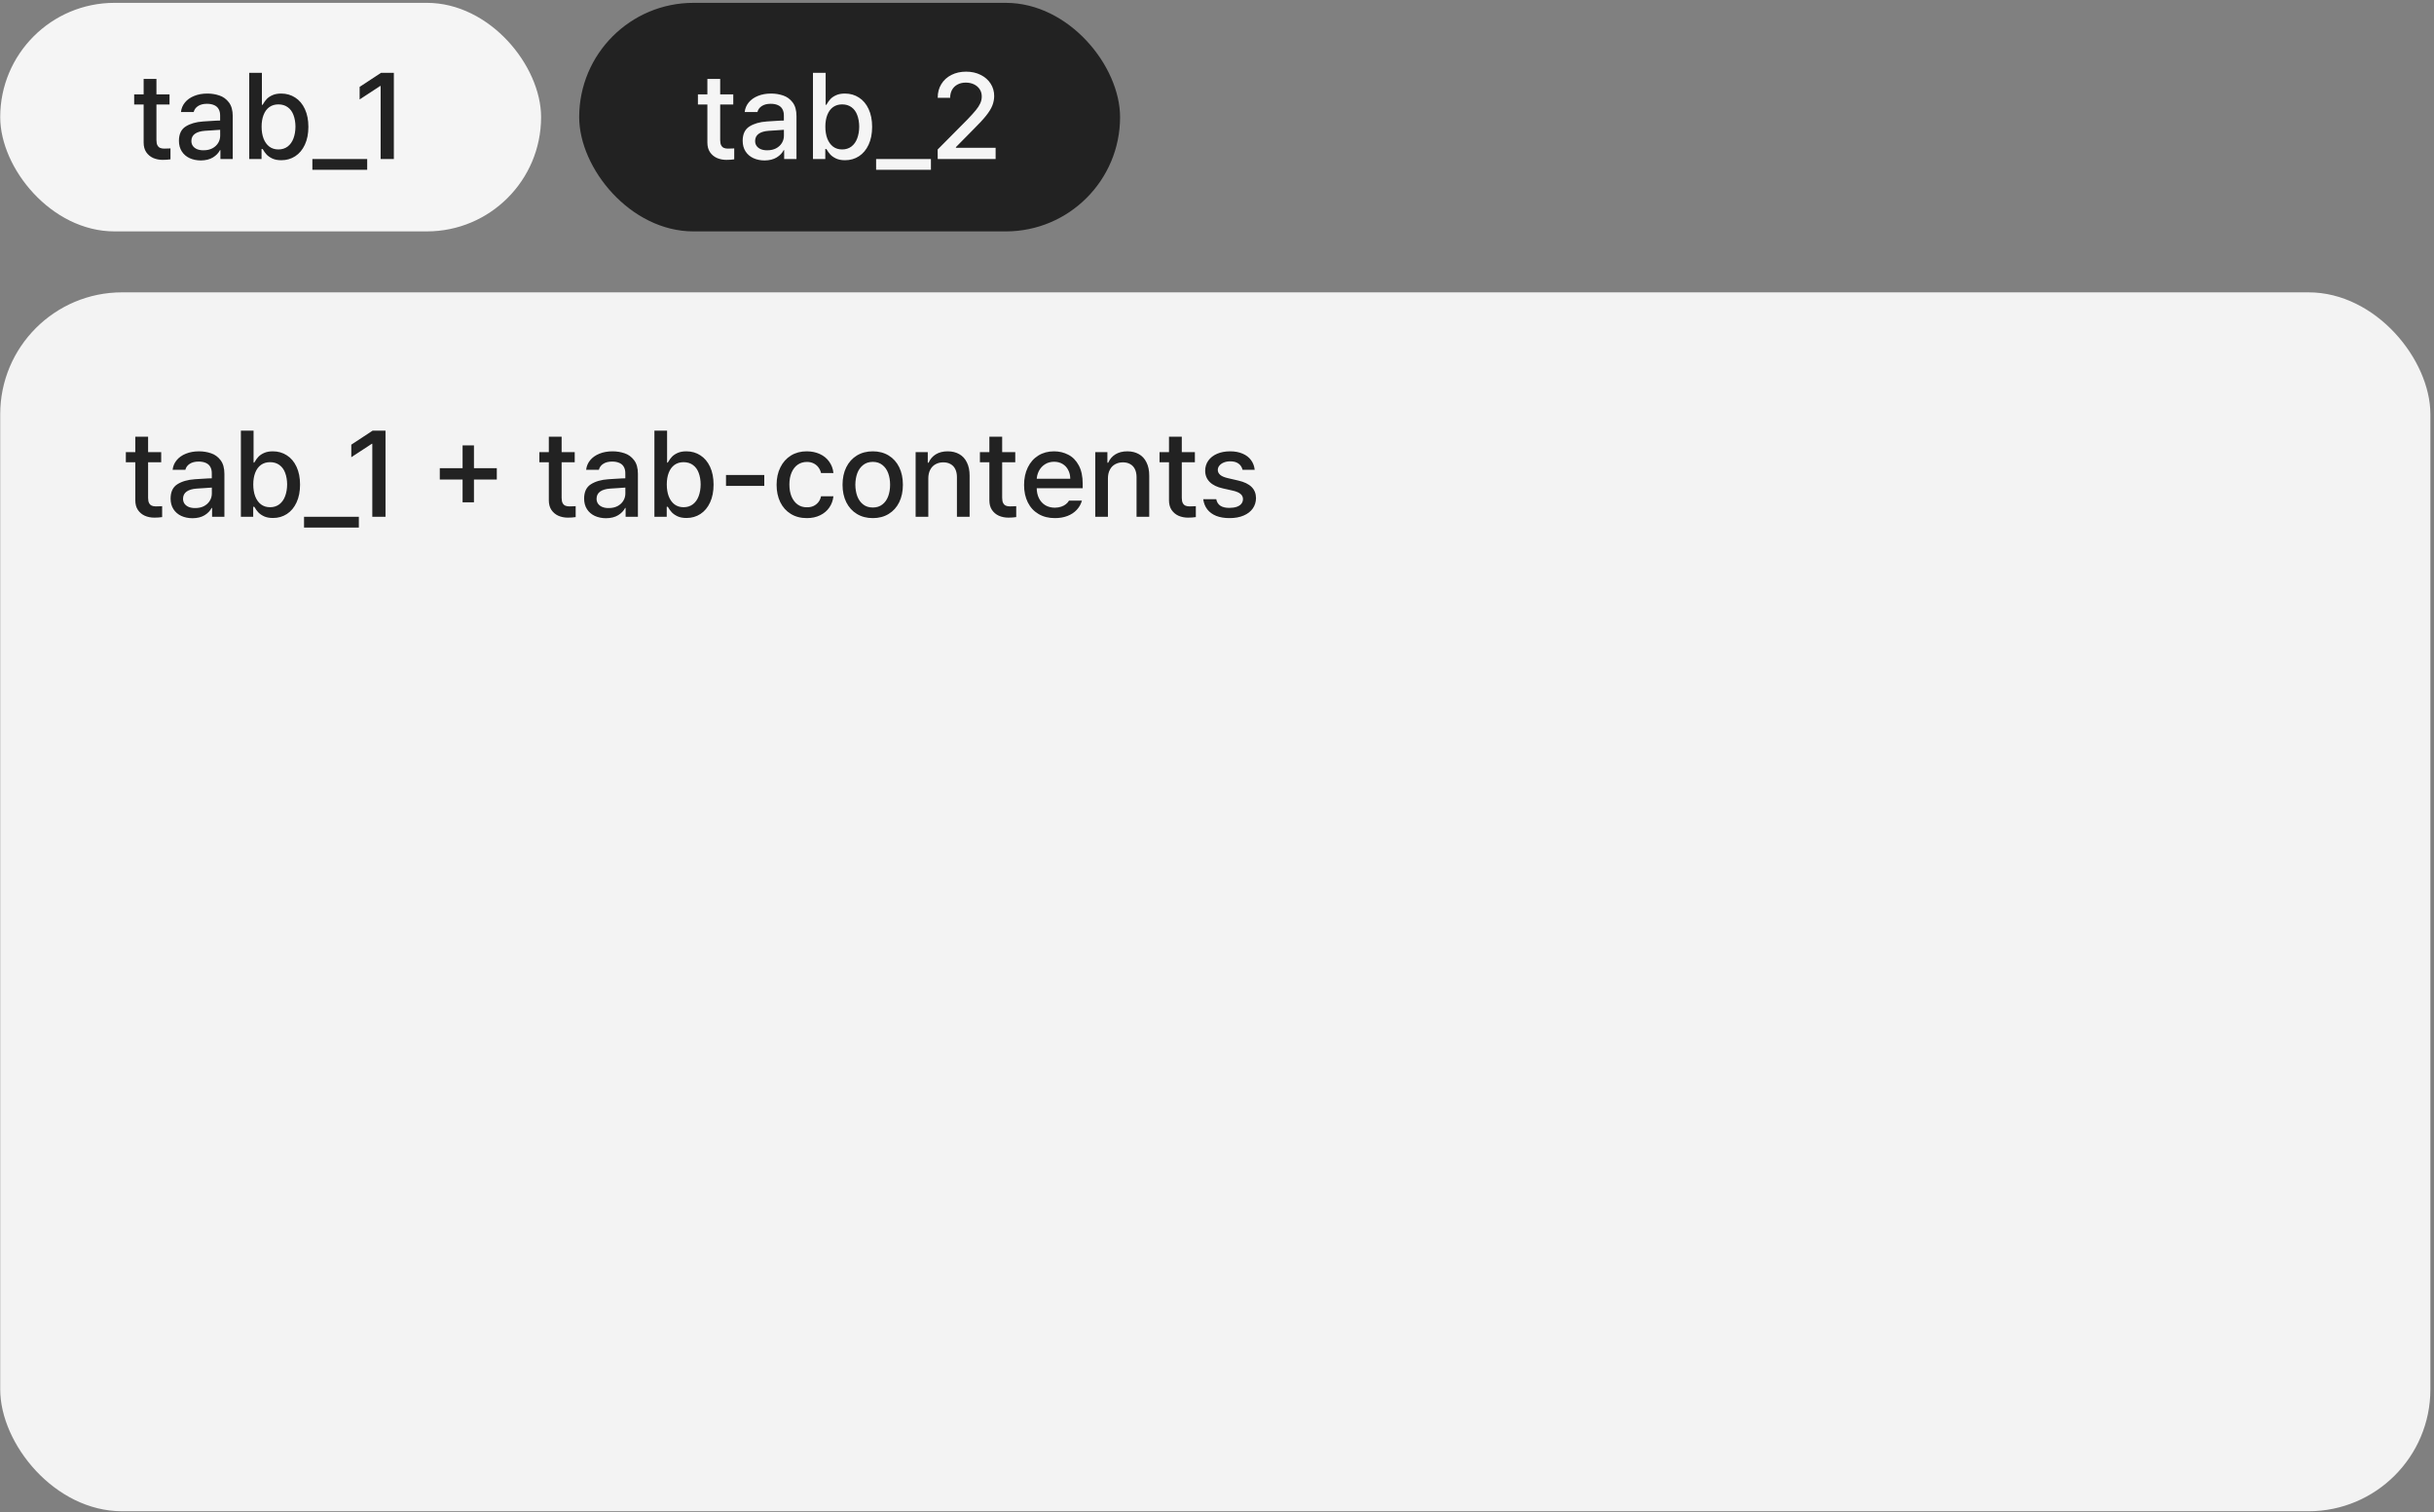 <svg width="639" height="397" viewBox="0 0 639 397" fill="none" xmlns="http://www.w3.org/2000/svg">
<rect x="0" y="0" width="639" height="397" fill="#808080" stroke="none"/>
<rect x="0.054" y="0.749" width="142" height="60" rx="30" fill="#F5F5F5"/>
<path d="M44.507 27.437H35.226V24.78H44.507V27.437ZM41.07 20.718V36.765C41.07 37.359 41.158 37.822 41.335 38.156C41.513 38.478 41.747 38.702 42.039 38.827C42.33 38.952 42.679 39.015 43.085 39.015C43.263 39.015 43.455 39.01 43.664 38.999C43.882 38.989 44.096 38.984 44.304 38.984L44.757 38.952V41.827C44.143 41.921 43.455 41.968 42.695 41.968C41.789 41.968 40.955 41.801 40.195 41.468C39.445 41.124 38.841 40.614 38.382 39.937C37.934 39.26 37.71 38.426 37.71 37.437V20.718H41.07ZM58.023 34.062C57.523 34.093 57.143 34.119 56.882 34.14C56.632 34.15 56.257 34.176 55.757 34.218C55.059 34.249 54.403 34.291 53.789 34.343C52.664 34.426 51.794 34.687 51.179 35.124C50.565 35.562 50.252 36.187 50.242 36.999C50.242 37.531 50.382 37.984 50.664 38.359C50.945 38.723 51.32 38.999 51.789 39.187C52.268 39.374 52.825 39.463 53.46 39.452C54.335 39.452 55.101 39.281 55.757 38.937C56.414 38.583 56.919 38.114 57.273 37.531C57.627 36.947 57.804 36.312 57.804 35.624L57.789 30.28C57.789 29.635 57.658 29.088 57.398 28.64C57.148 28.182 56.763 27.838 56.242 27.609C55.721 27.369 55.085 27.249 54.335 27.249C53.377 27.249 52.596 27.447 51.992 27.843C51.398 28.228 51.018 28.749 50.851 29.405H47.507C47.611 28.468 47.96 27.635 48.554 26.905C49.158 26.166 49.966 25.593 50.976 25.187C51.986 24.77 53.143 24.562 54.445 24.562C55.539 24.562 56.58 24.728 57.57 25.062C58.57 25.385 59.408 25.989 60.085 26.874C60.763 27.749 61.101 28.952 61.101 30.484V41.749H57.867V39.421H57.742C57.367 40.171 56.757 40.807 55.914 41.327C55.07 41.848 54.002 42.114 52.71 42.124C51.617 42.114 50.638 41.911 49.773 41.515C48.908 41.109 48.226 40.52 47.726 39.749C47.226 38.968 46.976 38.041 46.976 36.968C46.976 35.208 47.57 33.952 48.757 33.202C49.945 32.452 51.466 32.015 53.32 31.89C53.82 31.848 54.382 31.812 55.007 31.78C55.632 31.739 56.242 31.702 56.835 31.671C57.221 31.661 57.606 31.65 57.992 31.64L58.023 34.062ZM65.429 19.124H68.757V27.515H68.945C68.955 27.484 68.971 27.452 68.992 27.421C69.013 27.38 69.039 27.343 69.07 27.312C69.351 26.812 69.674 26.369 70.039 25.984C70.403 25.598 70.898 25.265 71.523 24.984C72.148 24.702 72.914 24.562 73.82 24.562C75.195 24.562 76.419 24.911 77.492 25.609C78.575 26.296 79.424 27.301 80.039 28.624C80.653 29.947 80.96 31.505 80.96 33.296C80.96 35.098 80.653 36.661 80.039 37.984C79.434 39.296 78.591 40.307 77.507 41.015C76.434 41.713 75.216 42.062 73.851 42.062C72.924 42.062 72.143 41.916 71.507 41.624C70.872 41.322 70.367 40.973 69.992 40.577C69.627 40.182 69.304 39.734 69.023 39.234C69.002 39.213 68.987 39.197 68.976 39.187C68.966 39.166 68.955 39.145 68.945 39.124H68.664V41.749H65.429V19.124ZM68.679 33.249C68.679 34.447 68.851 35.494 69.195 36.39C69.539 37.275 70.039 37.973 70.695 38.484C71.362 38.984 72.158 39.234 73.085 39.234C74.033 39.234 74.846 38.978 75.523 38.468C76.2 37.947 76.705 37.239 77.039 36.343C77.382 35.437 77.559 34.406 77.57 33.249C77.559 32.114 77.388 31.103 77.054 30.218C76.731 29.333 76.231 28.645 75.554 28.155C74.877 27.655 74.054 27.405 73.085 27.405C72.158 27.405 71.362 27.645 70.695 28.124C70.039 28.603 69.539 29.286 69.195 30.171C68.851 31.046 68.679 32.072 68.679 33.249ZM96.398 44.577H82.007V41.749H96.398V44.577ZM103.398 41.749H99.929V22.577H99.804L94.414 26.109V22.812L100.023 19.124H103.398V41.749Z" fill="#222222"/>
<rect x="152.054" y="0.749" width="142" height="60" rx="30" fill="#222222"/>
<path d="M192.507 27.437H183.226V24.78H192.507V27.437ZM189.07 20.718V36.765C189.07 37.359 189.158 37.822 189.335 38.156C189.513 38.478 189.747 38.702 190.039 38.827C190.33 38.952 190.679 39.015 191.085 39.015C191.263 39.015 191.455 39.01 191.664 38.999C191.882 38.989 192.096 38.984 192.304 38.984L192.757 38.952V41.827C192.143 41.921 191.455 41.968 190.695 41.968C189.789 41.968 188.955 41.801 188.195 41.468C187.445 41.124 186.841 40.614 186.382 39.937C185.934 39.26 185.71 38.426 185.71 37.437V20.718H189.07ZM206.023 34.062C205.523 34.093 205.143 34.119 204.882 34.14C204.632 34.15 204.257 34.176 203.757 34.218C203.059 34.249 202.403 34.291 201.789 34.343C200.664 34.426 199.794 34.687 199.179 35.124C198.565 35.562 198.252 36.187 198.242 36.999C198.242 37.531 198.382 37.984 198.664 38.359C198.945 38.723 199.32 38.999 199.789 39.187C200.268 39.374 200.825 39.463 201.46 39.452C202.335 39.452 203.101 39.281 203.757 38.937C204.414 38.583 204.919 38.114 205.273 37.531C205.627 36.947 205.804 36.312 205.804 35.624L205.789 30.28C205.789 29.635 205.658 29.088 205.398 28.64C205.148 28.182 204.763 27.838 204.242 27.609C203.721 27.369 203.085 27.249 202.335 27.249C201.377 27.249 200.596 27.447 199.992 27.843C199.398 28.228 199.018 28.749 198.851 29.405H195.507C195.611 28.468 195.96 27.635 196.554 26.905C197.158 26.166 197.966 25.593 198.976 25.187C199.986 24.77 201.143 24.562 202.445 24.562C203.539 24.562 204.58 24.728 205.57 25.062C206.57 25.385 207.408 25.989 208.085 26.874C208.763 27.749 209.101 28.952 209.101 30.484V41.749H205.867V39.421H205.742C205.367 40.171 204.757 40.807 203.914 41.327C203.07 41.848 202.002 42.114 200.71 42.124C199.617 42.114 198.638 41.911 197.773 41.515C196.908 41.109 196.226 40.52 195.726 39.749C195.226 38.968 194.976 38.041 194.976 36.968C194.976 35.208 195.57 33.952 196.757 33.202C197.945 32.452 199.466 32.015 201.32 31.89C201.82 31.848 202.382 31.812 203.007 31.78C203.632 31.739 204.242 31.702 204.835 31.671C205.221 31.661 205.606 31.65 205.992 31.64L206.023 34.062ZM213.429 19.124H216.757V27.515H216.945C216.955 27.484 216.971 27.452 216.992 27.421C217.013 27.38 217.039 27.343 217.07 27.312C217.351 26.812 217.674 26.369 218.039 25.984C218.403 25.598 218.898 25.265 219.523 24.984C220.148 24.702 220.914 24.562 221.82 24.562C223.195 24.562 224.419 24.911 225.492 25.609C226.575 26.296 227.424 27.301 228.039 28.624C228.653 29.947 228.96 31.505 228.96 33.296C228.96 35.098 228.653 36.661 228.039 37.984C227.434 39.296 226.591 40.307 225.507 41.015C224.434 41.713 223.216 42.062 221.851 42.062C220.924 42.062 220.143 41.916 219.507 41.624C218.872 41.322 218.367 40.973 217.992 40.577C217.627 40.182 217.304 39.734 217.023 39.234C217.002 39.213 216.986 39.197 216.976 39.187C216.966 39.166 216.955 39.145 216.945 39.124H216.664V41.749H213.429V19.124ZM216.679 33.249C216.679 34.447 216.851 35.494 217.195 36.39C217.539 37.275 218.039 37.973 218.695 38.484C219.361 38.984 220.158 39.234 221.085 39.234C222.033 39.234 222.846 38.978 223.523 38.468C224.2 37.947 224.705 37.239 225.039 36.343C225.382 35.437 225.559 34.406 225.57 33.249C225.559 32.114 225.388 31.103 225.054 30.218C224.731 29.333 224.231 28.645 223.554 28.155C222.877 27.655 222.054 27.405 221.085 27.405C220.158 27.405 219.361 27.645 218.695 28.124C218.039 28.603 217.539 29.286 217.195 30.171C216.851 31.046 216.679 32.072 216.679 33.249ZM244.398 44.577H230.007V41.749H244.398V44.577ZM246.164 39.249L254.023 31.327C254.96 30.348 255.679 29.551 256.179 28.937C256.69 28.322 257.075 27.728 257.335 27.155C257.606 26.583 257.742 25.973 257.742 25.327C257.742 24.598 257.559 23.963 257.195 23.421C256.83 22.869 256.33 22.442 255.695 22.14C255.059 21.838 254.346 21.687 253.554 21.687C252.721 21.687 251.997 21.853 251.382 22.187C250.768 22.51 250.289 22.973 249.945 23.577C249.611 24.182 249.445 24.885 249.445 25.687H246.179C246.169 24.322 246.481 23.124 247.117 22.093C247.752 21.051 248.638 20.244 249.773 19.671C250.908 19.098 252.195 18.812 253.632 18.812C255.059 18.812 256.33 19.093 257.445 19.655C258.57 20.208 259.445 20.973 260.07 21.952C260.695 22.921 261.007 24.01 261.007 25.218C260.997 26.093 260.83 26.932 260.507 27.734C260.195 28.525 259.648 29.411 258.867 30.39C258.096 31.359 256.997 32.546 255.57 33.952L250.96 38.624V38.796H261.382V41.749H246.179L246.164 39.249Z" fill="#F5F5F5"/>
<rect x="0.054" y="76.749" width="638" height="320" rx="32" fill="white" fill-opacity="0.9"/>
<path d="M42.319 121.364H33.038V118.708H42.319V121.364ZM38.881 114.646V130.692C38.881 131.286 38.97 131.75 39.147 132.083C39.324 132.406 39.558 132.63 39.85 132.755C40.142 132.88 40.491 132.942 40.897 132.942C41.074 132.942 41.267 132.937 41.475 132.927C41.694 132.916 41.907 132.911 42.116 132.911L42.569 132.88V135.755C41.954 135.849 41.267 135.896 40.506 135.896C39.6 135.896 38.767 135.729 38.006 135.396C37.256 135.052 36.652 134.541 36.194 133.864C35.746 133.187 35.522 132.354 35.522 131.364V114.646H38.881ZM55.834 127.989C55.334 128.021 54.954 128.047 54.694 128.067C54.444 128.078 54.069 128.104 53.569 128.146C52.871 128.177 52.215 128.218 51.6 128.271C50.475 128.354 49.605 128.614 48.991 129.052C48.376 129.489 48.064 130.114 48.053 130.927C48.053 131.458 48.194 131.911 48.475 132.286C48.756 132.651 49.131 132.927 49.6 133.114C50.079 133.302 50.637 133.39 51.272 133.38C52.147 133.38 52.913 133.208 53.569 132.864C54.225 132.51 54.73 132.041 55.084 131.458C55.439 130.875 55.616 130.239 55.616 129.552L55.6 124.208C55.6 123.562 55.47 123.015 55.209 122.567C54.959 122.109 54.574 121.765 54.053 121.536C53.532 121.297 52.897 121.177 52.147 121.177C51.189 121.177 50.407 121.375 49.803 121.771C49.209 122.156 48.829 122.677 48.663 123.333H45.319C45.423 122.396 45.772 121.562 46.366 120.833C46.97 120.093 47.777 119.521 48.788 119.114C49.798 118.698 50.954 118.489 52.256 118.489C53.35 118.489 54.392 118.656 55.381 118.989C56.381 119.312 57.22 119.916 57.897 120.802C58.574 121.677 58.913 122.88 58.913 124.411V135.677H55.678V133.349H55.553C55.178 134.099 54.569 134.734 53.725 135.255C52.881 135.776 51.814 136.041 50.522 136.052C49.428 136.041 48.449 135.838 47.584 135.442C46.72 135.036 46.038 134.448 45.538 133.677C45.038 132.896 44.788 131.968 44.788 130.896C44.788 129.135 45.381 127.88 46.569 127.13C47.756 126.38 49.277 125.942 51.131 125.817C51.631 125.776 52.194 125.739 52.819 125.708C53.444 125.666 54.053 125.63 54.647 125.599C55.032 125.588 55.418 125.578 55.803 125.567L55.834 127.989ZM63.241 113.052H66.569V121.442H66.756C66.767 121.411 66.782 121.38 66.803 121.349C66.824 121.307 66.85 121.271 66.881 121.239C67.163 120.739 67.486 120.297 67.85 119.911C68.215 119.526 68.71 119.192 69.335 118.911C69.96 118.63 70.725 118.489 71.631 118.489C73.006 118.489 74.23 118.838 75.303 119.536C76.387 120.224 77.236 121.229 77.85 122.552C78.465 123.875 78.772 125.432 78.772 127.224C78.772 129.026 78.465 130.588 77.85 131.911C77.246 133.224 76.402 134.234 75.319 134.942C74.246 135.64 73.027 135.989 71.663 135.989C70.736 135.989 69.954 135.843 69.319 135.552C68.683 135.25 68.178 134.901 67.803 134.505C67.439 134.109 67.116 133.661 66.835 133.161C66.814 133.14 66.798 133.125 66.788 133.114C66.777 133.093 66.767 133.073 66.756 133.052H66.475V135.677H63.241V113.052ZM66.491 127.177C66.491 128.375 66.663 129.422 67.006 130.317C67.35 131.203 67.85 131.901 68.506 132.411C69.173 132.911 69.97 133.161 70.897 133.161C71.845 133.161 72.657 132.906 73.335 132.396C74.012 131.875 74.517 131.166 74.85 130.271C75.194 129.364 75.371 128.333 75.381 127.177C75.371 126.041 75.199 125.031 74.866 124.146C74.543 123.26 74.043 122.573 73.366 122.083C72.689 121.583 71.866 121.333 70.897 121.333C69.97 121.333 69.173 121.573 68.506 122.052C67.85 122.531 67.35 123.213 67.006 124.099C66.663 124.974 66.491 126 66.491 127.177ZM94.21 138.505H79.819V135.677H94.21V138.505ZM101.209 135.677H97.741V116.505H97.616L92.225 120.036V116.739L97.835 113.052H101.209V135.677ZM121.444 116.927H124.428V131.88H121.444V116.927ZM115.459 122.911H130.428V125.896H115.459V122.911ZM150.881 121.364H141.6V118.708H150.881V121.364ZM147.444 114.646V130.692C147.444 131.286 147.532 131.75 147.709 132.083C147.887 132.406 148.121 132.63 148.413 132.755C148.704 132.88 149.053 132.942 149.459 132.942C149.637 132.942 149.829 132.937 150.038 132.927C150.256 132.916 150.47 132.911 150.678 132.911L151.131 132.88V135.755C150.517 135.849 149.829 135.896 149.069 135.896C148.163 135.896 147.329 135.729 146.569 135.396C145.819 135.052 145.215 134.541 144.756 133.864C144.308 133.187 144.084 132.354 144.084 131.364V114.646H147.444ZM164.397 127.989C163.897 128.021 163.517 128.047 163.256 128.067C163.006 128.078 162.631 128.104 162.131 128.146C161.433 128.177 160.777 128.218 160.163 128.271C159.038 128.354 158.168 128.614 157.553 129.052C156.939 129.489 156.626 130.114 156.616 130.927C156.616 131.458 156.756 131.911 157.038 132.286C157.319 132.651 157.694 132.927 158.163 133.114C158.642 133.302 159.199 133.39 159.834 133.38C160.709 133.38 161.475 133.208 162.131 132.864C162.788 132.51 163.293 132.041 163.647 131.458C164.001 130.875 164.178 130.239 164.178 129.552L164.163 124.208C164.163 123.562 164.032 123.015 163.772 122.567C163.522 122.109 163.137 121.765 162.616 121.536C162.095 121.297 161.459 121.177 160.709 121.177C159.751 121.177 158.97 121.375 158.366 121.771C157.772 122.156 157.392 122.677 157.225 123.333H153.881C153.986 122.396 154.334 121.562 154.928 120.833C155.532 120.093 156.34 119.521 157.35 119.114C158.361 118.698 159.517 118.489 160.819 118.489C161.913 118.489 162.954 118.656 163.944 118.989C164.944 119.312 165.782 119.916 166.459 120.802C167.137 121.677 167.475 122.88 167.475 124.411V135.677H164.241V133.349H164.116C163.741 134.099 163.131 134.734 162.288 135.255C161.444 135.776 160.376 136.041 159.084 136.052C157.991 136.041 157.012 135.838 156.147 135.442C155.282 135.036 154.6 134.448 154.1 133.677C153.6 132.896 153.35 131.968 153.35 130.896C153.35 129.135 153.944 127.88 155.131 127.13C156.319 126.38 157.84 125.942 159.694 125.817C160.194 125.776 160.756 125.739 161.381 125.708C162.006 125.666 162.616 125.63 163.209 125.599C163.595 125.588 163.98 125.578 164.366 125.567L164.397 127.989ZM171.803 113.052H175.131V121.442H175.319C175.329 121.411 175.345 121.38 175.366 121.349C175.387 121.307 175.413 121.271 175.444 121.239C175.725 120.739 176.048 120.297 176.413 119.911C176.777 119.526 177.272 119.192 177.897 118.911C178.522 118.63 179.288 118.489 180.194 118.489C181.569 118.489 182.793 118.838 183.866 119.536C184.949 120.224 185.798 121.229 186.413 122.552C187.027 123.875 187.334 125.432 187.334 127.224C187.334 129.026 187.027 130.588 186.413 131.911C185.808 133.224 184.965 134.234 183.881 134.942C182.808 135.64 181.59 135.989 180.225 135.989C179.298 135.989 178.517 135.843 177.881 135.552C177.246 135.25 176.741 134.901 176.366 134.505C176.001 134.109 175.678 133.661 175.397 133.161C175.376 133.14 175.361 133.125 175.35 133.114C175.34 133.093 175.329 133.073 175.319 133.052H175.038V135.677H171.803V113.052ZM175.053 127.177C175.053 128.375 175.225 129.422 175.569 130.317C175.913 131.203 176.413 131.901 177.069 132.411C177.736 132.911 178.532 133.161 179.459 133.161C180.407 133.161 181.22 132.906 181.897 132.396C182.574 131.875 183.079 131.166 183.413 130.271C183.756 129.364 183.933 128.333 183.944 127.177C183.933 126.041 183.762 125.031 183.428 124.146C183.105 123.26 182.605 122.573 181.928 122.083C181.251 121.583 180.428 121.333 179.459 121.333C178.532 121.333 177.736 121.573 177.069 122.052C176.413 122.531 175.913 123.213 175.569 124.099C175.225 124.974 175.053 126 175.053 127.177ZM200.647 127.567H190.6V124.692H200.647V127.567ZM211.834 136.021C210.209 136.021 208.798 135.651 207.6 134.911C206.402 134.172 205.48 133.14 204.834 131.817C204.199 130.484 203.881 128.968 203.881 127.271C203.881 125.552 204.209 124.031 204.866 122.708C205.522 121.375 206.444 120.338 207.631 119.599C208.829 118.859 210.209 118.489 211.772 118.489C213.053 118.489 214.204 118.724 215.225 119.192C216.256 119.661 217.079 120.333 217.694 121.208C218.319 122.073 218.689 123.067 218.803 124.192H215.553C215.428 123.651 215.204 123.161 214.881 122.724C214.558 122.276 214.137 121.922 213.616 121.661C213.105 121.401 212.517 121.271 211.85 121.271C210.933 121.271 210.126 121.51 209.428 121.989C208.741 122.468 208.204 123.156 207.819 124.052C207.433 124.937 207.241 125.979 207.241 127.177C207.241 128.396 207.428 129.458 207.803 130.364C208.189 131.26 208.725 131.958 209.413 132.458C210.1 132.948 210.913 133.187 211.85 133.177C212.475 133.187 213.043 133.078 213.553 132.849C214.064 132.609 214.491 132.276 214.834 131.849C215.178 131.422 215.418 130.901 215.553 130.286H218.803C218.678 131.401 218.314 132.39 217.709 133.255C217.116 134.119 216.308 134.797 215.288 135.286C214.277 135.776 213.126 136.021 211.834 136.021ZM229.147 136.021C227.553 136.021 226.157 135.656 224.959 134.927C223.762 134.198 222.834 133.177 222.178 131.864C221.522 130.541 221.194 129.01 221.194 127.271C221.194 125.521 221.522 123.984 222.178 122.661C222.834 121.338 223.762 120.312 224.959 119.583C226.157 118.854 227.553 118.489 229.147 118.489C230.72 118.489 232.105 118.854 233.303 119.583C234.501 120.312 235.423 121.338 236.069 122.661C236.715 123.984 237.038 125.521 237.038 127.271C237.038 129.01 236.715 130.541 236.069 131.864C235.423 133.177 234.501 134.198 233.303 134.927C232.105 135.656 230.72 136.021 229.147 136.021ZM229.147 133.239C230.137 133.239 230.97 132.974 231.647 132.442C232.334 131.911 232.845 131.192 233.178 130.286C233.512 129.38 233.678 128.369 233.678 127.255C233.678 126.14 233.512 125.13 233.178 124.224C232.845 123.317 232.334 122.599 231.647 122.067C230.97 121.526 230.137 121.255 229.147 121.255C228.147 121.255 227.303 121.526 226.616 122.067C225.928 122.599 225.413 123.317 225.069 124.224C224.736 125.13 224.564 126.14 224.553 127.255C224.564 128.369 224.736 129.38 225.069 130.286C225.413 131.192 225.928 131.911 226.616 132.442C227.303 132.974 228.147 133.239 229.147 133.239ZM243.709 135.677H240.381V118.708H243.569V121.474H243.788C244.194 120.536 244.819 119.807 245.663 119.286C246.517 118.755 247.564 118.489 248.803 118.489C249.97 118.489 250.98 118.734 251.834 119.224C252.699 119.703 253.366 120.427 253.834 121.396C254.314 122.354 254.553 123.515 254.553 124.88V135.677H251.225V125.271C251.225 124.468 251.084 123.776 250.803 123.192C250.522 122.599 250.111 122.151 249.569 121.849C249.038 121.536 248.397 121.38 247.647 121.38C246.876 121.38 246.194 121.547 245.6 121.88C245.006 122.203 244.543 122.687 244.209 123.333C243.876 123.968 243.709 124.729 243.709 125.614V135.677ZM266.538 121.364H257.256V118.708H266.538V121.364ZM263.1 114.646V130.692C263.1 131.286 263.189 131.75 263.366 132.083C263.543 132.406 263.777 132.63 264.069 132.755C264.361 132.88 264.709 132.942 265.116 132.942C265.293 132.942 265.486 132.937 265.694 132.927C265.913 132.916 266.126 132.911 266.334 132.911L266.788 132.88V135.755C266.173 135.849 265.486 135.896 264.725 135.896C263.819 135.896 262.986 135.729 262.225 135.396C261.475 135.052 260.871 134.541 260.413 133.864C259.965 133.187 259.741 132.354 259.741 131.364V114.646H263.1ZM276.944 136.021C275.298 136.021 273.866 135.661 272.647 134.942C271.428 134.224 270.491 133.208 269.834 131.896C269.178 130.583 268.85 129.057 268.85 127.317C268.85 125.588 269.178 124.052 269.834 122.708C270.491 121.364 271.407 120.328 272.584 119.599C273.772 118.859 275.147 118.489 276.709 118.489C278.074 118.489 279.324 118.786 280.459 119.38C281.605 119.963 282.522 120.896 283.209 122.177C283.897 123.448 284.241 125.057 284.241 127.005V128.177H270.725V125.692H280.975C280.975 124.849 280.798 124.088 280.444 123.411C280.1 122.724 279.605 122.187 278.959 121.802C278.314 121.416 277.574 121.224 276.741 121.224C275.834 121.224 275.038 121.442 274.35 121.88C273.663 122.317 273.126 122.906 272.741 123.646C272.366 124.385 272.173 125.177 272.163 126.021V127.958C272.163 129.073 272.366 130.031 272.772 130.833C273.178 131.625 273.741 132.234 274.459 132.661C275.178 133.078 276.012 133.286 276.959 133.286C277.564 133.276 278.111 133.187 278.6 133.021C279.09 132.854 279.501 132.635 279.834 132.364C280.178 132.093 280.449 131.781 280.647 131.427H284.038C283.777 132.354 283.324 133.161 282.678 133.849C282.043 134.536 281.23 135.073 280.241 135.458C279.262 135.833 278.163 136.021 276.944 136.021ZM290.866 135.677H287.538V118.708H290.725V121.474H290.944C291.35 120.536 291.975 119.807 292.819 119.286C293.673 118.755 294.72 118.489 295.959 118.489C297.126 118.489 298.137 118.734 298.991 119.224C299.855 119.703 300.522 120.427 300.991 121.396C301.47 122.354 301.709 123.515 301.709 124.88V135.677H298.381V125.271C298.381 124.468 298.241 123.776 297.959 123.192C297.678 122.599 297.267 122.151 296.725 121.849C296.194 121.536 295.553 121.38 294.803 121.38C294.032 121.38 293.35 121.547 292.756 121.88C292.163 122.203 291.699 122.687 291.366 123.333C291.032 123.968 290.866 124.729 290.866 125.614V135.677ZM313.694 121.364H304.413V118.708H313.694V121.364ZM310.256 114.646V130.692C310.256 131.286 310.345 131.75 310.522 132.083C310.699 132.406 310.933 132.63 311.225 132.755C311.517 132.88 311.866 132.942 312.272 132.942C312.449 132.942 312.642 132.937 312.85 132.927C313.069 132.916 313.282 132.911 313.491 132.911L313.944 132.88V135.755C313.329 135.849 312.642 135.896 311.881 135.896C310.975 135.896 310.142 135.729 309.381 135.396C308.631 135.052 308.027 134.541 307.569 133.864C307.121 133.187 306.897 132.354 306.897 131.364V114.646H310.256ZM326.209 123.333C326.043 122.646 325.689 122.104 325.147 121.708C324.605 121.312 323.887 121.114 322.991 121.114C322.366 121.114 321.803 121.213 321.303 121.411C320.814 121.609 320.423 121.885 320.131 122.239C319.85 122.583 319.709 122.968 319.709 123.396C319.72 123.896 319.939 124.328 320.366 124.692C320.793 125.047 321.465 125.328 322.381 125.536L325.084 126.161C326.637 126.515 327.798 127.073 328.569 127.833C329.34 128.593 329.73 129.567 329.741 130.755C329.73 131.786 329.449 132.698 328.897 133.489C328.345 134.281 327.543 134.901 326.491 135.349C325.449 135.797 324.215 136.021 322.788 136.021C321.444 136.021 320.282 135.828 319.303 135.442C318.324 135.047 317.543 134.479 316.959 133.739C316.387 133 316.027 132.104 315.881 131.052H319.303C319.449 131.812 319.808 132.385 320.381 132.771C320.965 133.156 321.756 133.343 322.756 133.333C323.475 133.333 324.105 133.244 324.647 133.067C325.189 132.88 325.6 132.614 325.881 132.271C326.173 131.916 326.319 131.5 326.319 131.021C326.319 130.479 326.105 130.031 325.678 129.677C325.262 129.312 324.6 129.026 323.694 128.817L321.053 128.224C319.532 127.89 318.376 127.328 317.584 126.536C316.793 125.744 316.397 124.76 316.397 123.583C316.397 122.593 316.668 121.713 317.209 120.942C317.762 120.161 318.532 119.557 319.522 119.13C320.512 118.703 321.663 118.489 322.975 118.489C324.204 118.489 325.288 118.692 326.225 119.099C327.163 119.494 327.897 120.057 328.428 120.786C328.97 121.515 329.293 122.364 329.397 123.333H326.209Z" fill="#222222"/>
</svg>
